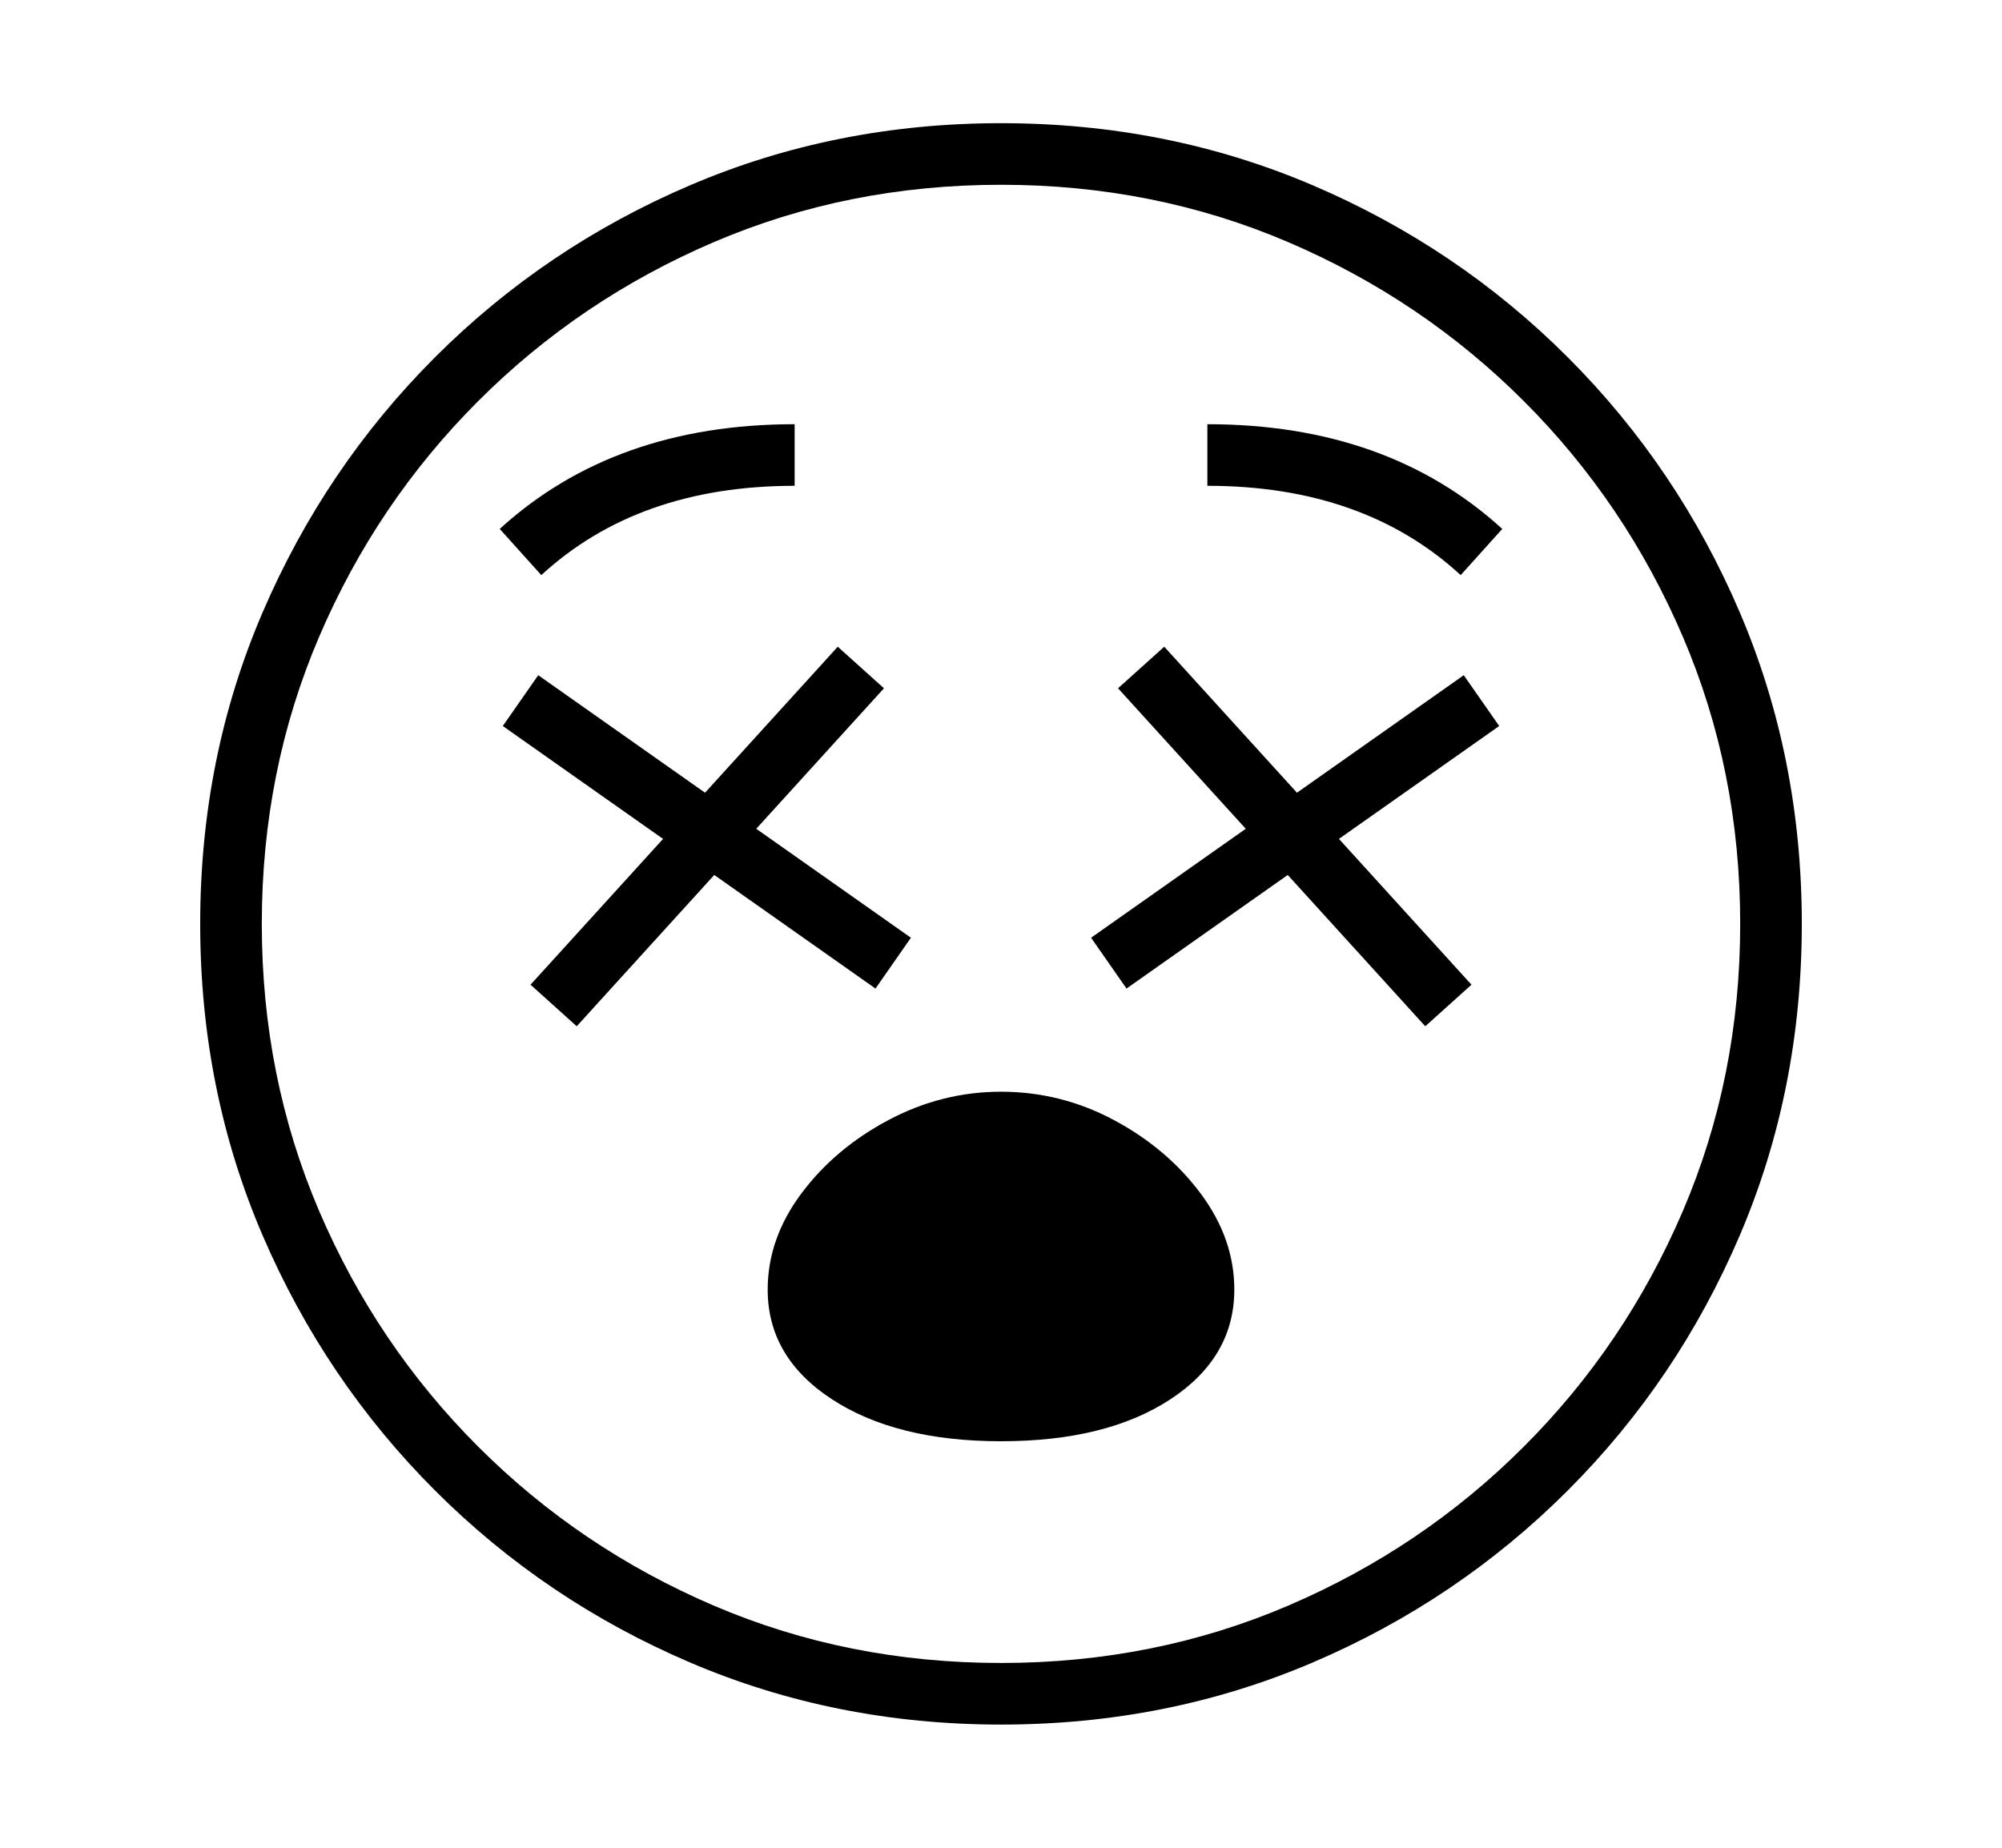 <svg xmlns="http://www.w3.org/2000/svg"
    viewBox="0 0 2600 2400">
  <!--
Copyright 2013, 2022 Google Inc. All Rights Reserved.
Noto is a trademark of Google Inc.
This Font Software is licensed under the SIL Open Font License, Version 1.1. This Font Software is distributed on an "AS IS" BASIS, WITHOUT WARRANTIES OR CONDITIONS OF ANY KIND, either express or implied. See the SIL Open Font License for the specific language, permissions and limitations governing your use of this Font Software.
http://scripts.sil.org/OFL
  -->
<path d="M1300 2240L1300 2240Q1085 2240 896.5 2159.5 708 2079 565 1936 422 1793 341 1604.5 260 1416 260 1200L260 1200Q260 984 341 795.5 422 607 565 464 708 321 896.5 240.5 1085 160 1300 160L1300 160Q1516 160 1704.5 240.5 1893 321 2036 464 2179 607 2259.5 795.5 2340 984 2340 1200L2340 1200Q2340 1416 2259.5 1604.5 2179 1793 2036 1936 1893 2079 1704.5 2159.5 1516 2240 1300 2240ZM1300 1872L1300 1872Q1164 1872 1080.5 1817.5 997 1763 997 1675L997 1675Q997 1609 1040.5 1550.5 1084 1492 1153.5 1455 1223 1418 1300 1418L1300 1418Q1378 1418 1447 1455 1516 1492 1559.5 1550.5 1603 1609 1603 1675L1603 1675Q1603 1763 1520 1817.5 1437 1872 1300 1872ZM1148 894L749 1333 689 1279 1088 840 1148 894ZM1183 1218L1137 1284 653 943 699 877 1183 1218ZM1300 2160L1300 2160Q1499 2160 1673 2085.5 1847 2011 1979 1879 2111 1747 2185.5 1573 2260 1399 2260 1200L2260 1200Q2260 1001 2185.5 827 2111 653 1979 521 1847 389 1673 314.5 1499 240 1300 240L1300 240Q1101 240 927 314.5 753 389 621 521 489 653 414.5 827 340 1001 340 1200L340 1200Q340 1399 414.5 1573 489 1747 621 1879 753 2011 927 2085.5 1101 2160 1300 2160ZM703 747L703 747 649 687Q798 551 1032 551L1032 551 1032 631Q829 631 703 747ZM1911 1279L1851 1333 1452 894 1512 840 1911 1279ZM1947 943L1463 1284 1417 1218 1901 877 1947 943ZM1951 687L1897 747Q1771 631 1568 631L1568 631 1568 551Q1802 551 1951 687L1951 687Z"/>
</svg>